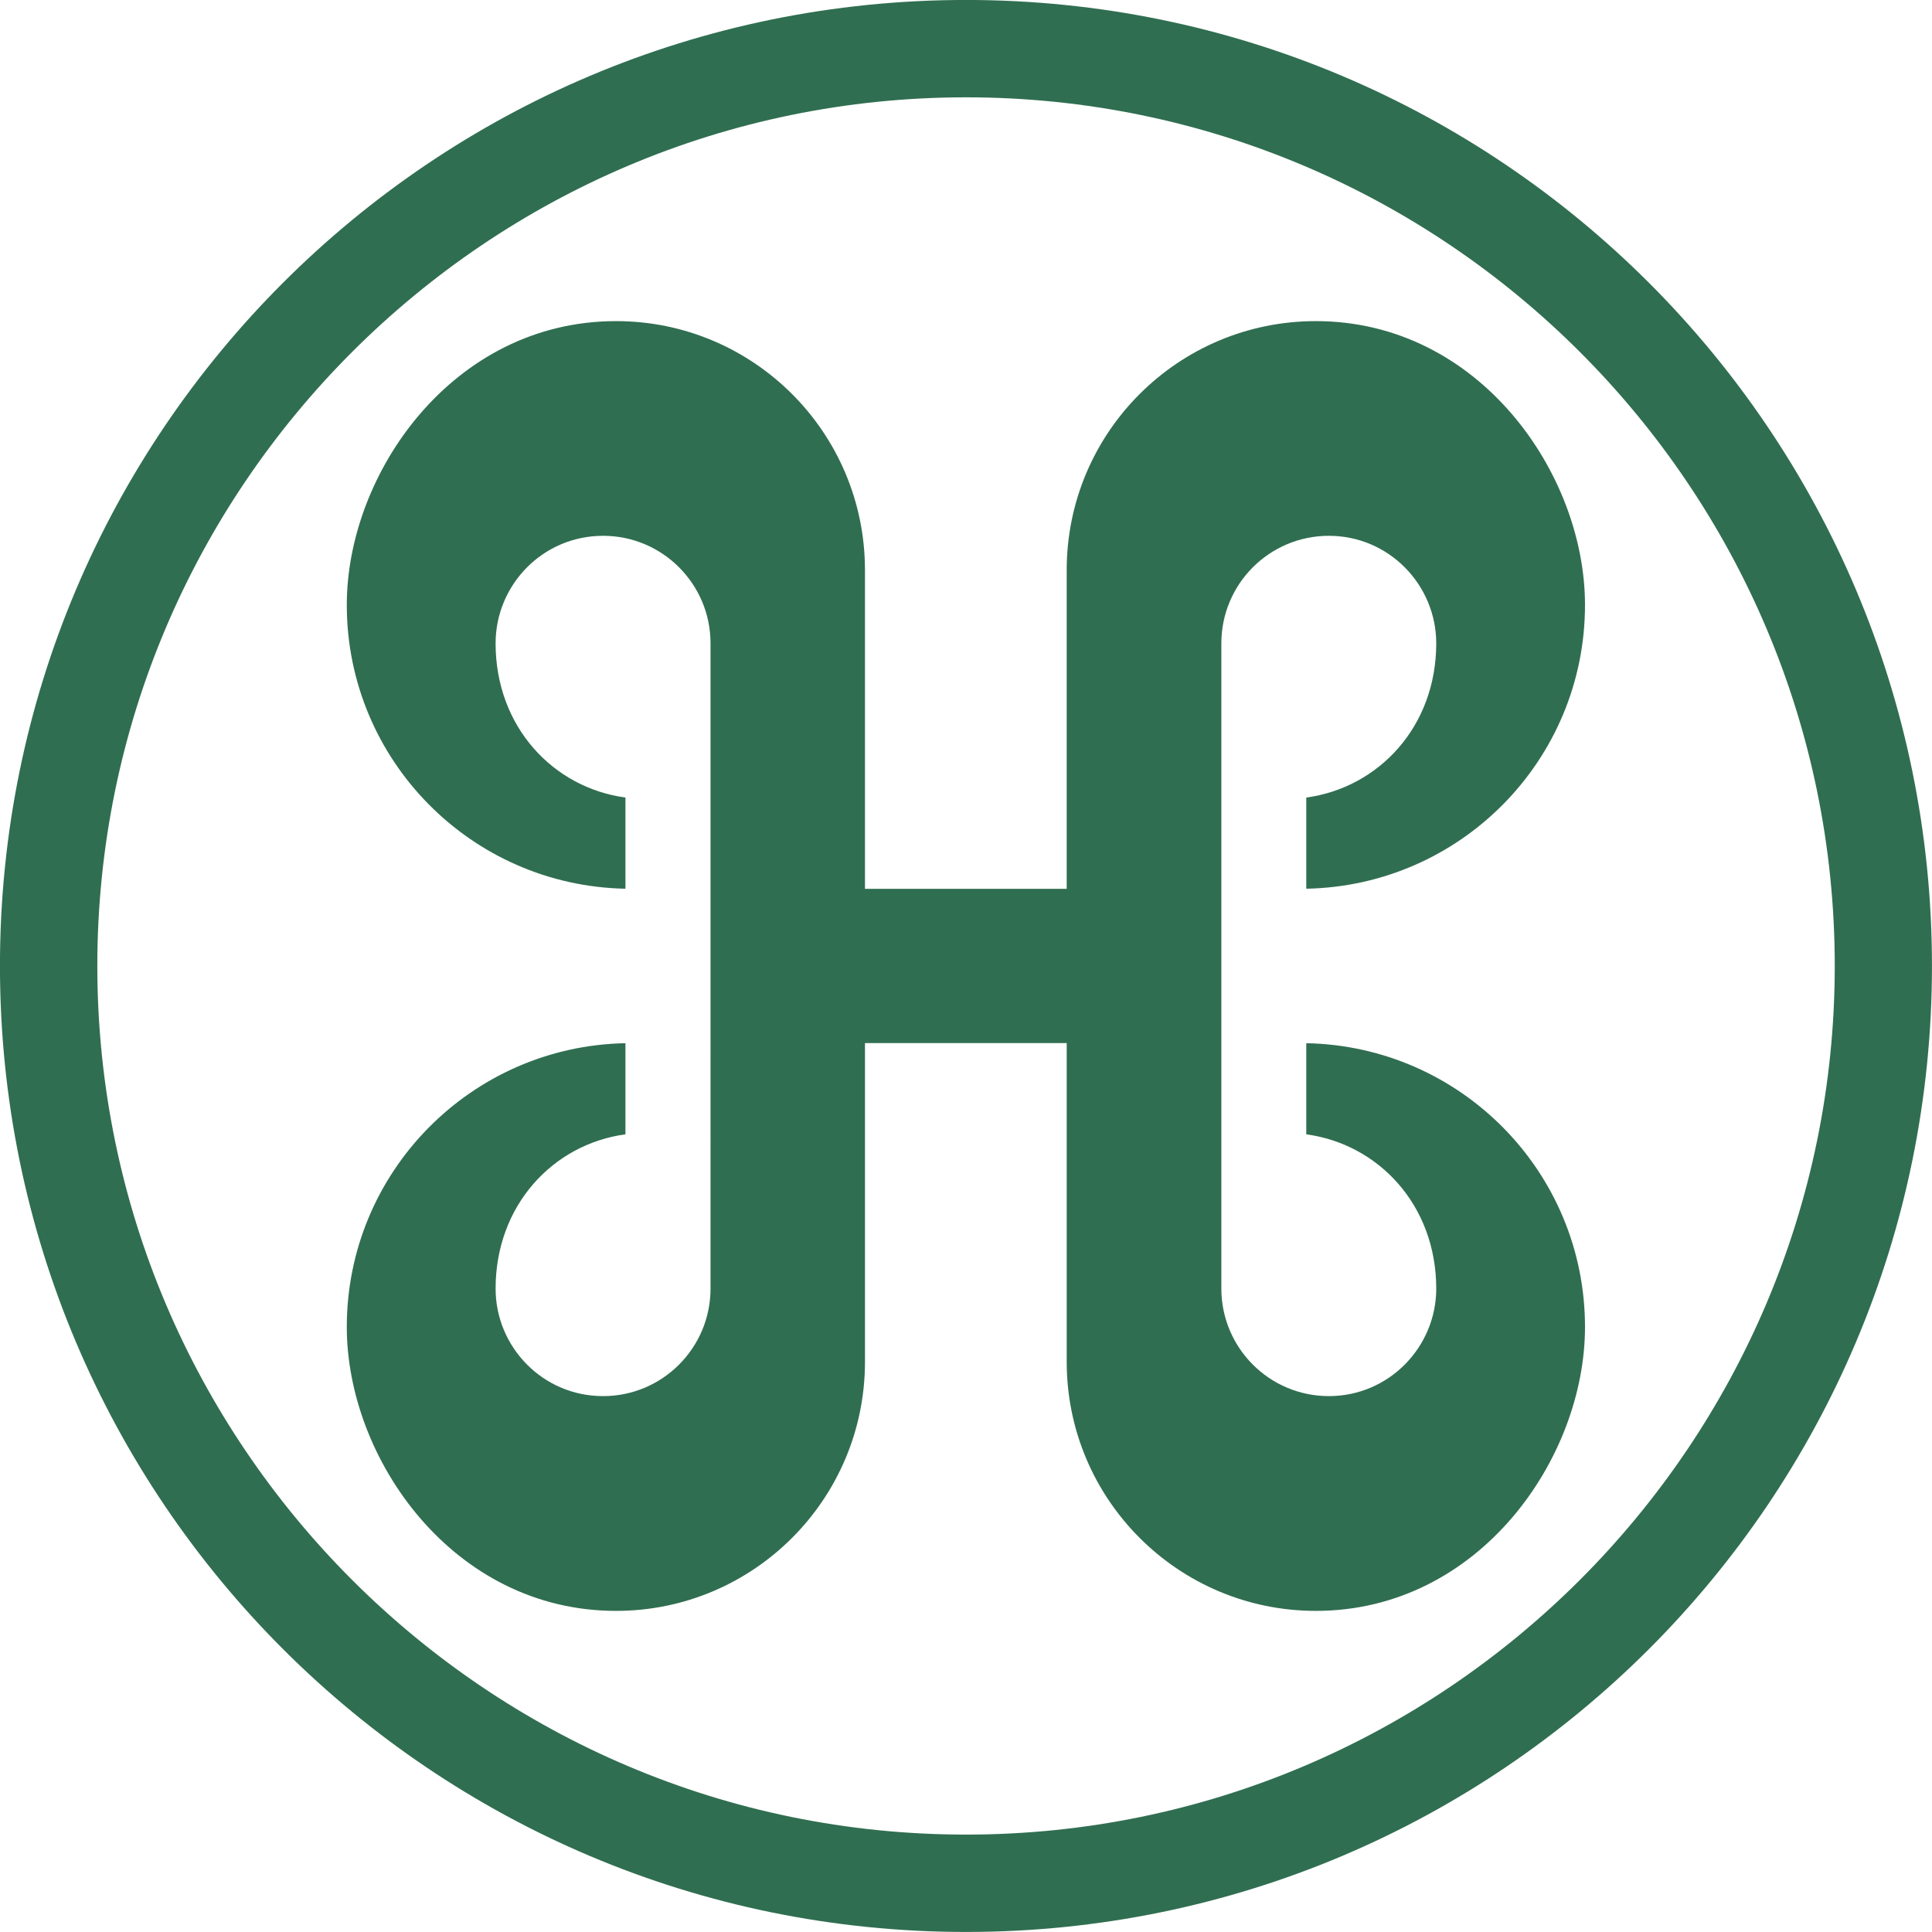 <svg xmlns="http://www.w3.org/2000/svg" width="48" height="48">
    <path fill="#306E51" fill-rule="evenodd" d="M24 47.999c-13.255 0-24.001-10.747-24.001-24.001C-.001 10.743 10.745-.001 24-.001s23.999 10.744 23.999 23.999c0 13.254-10.744 24.001-23.999 24.001zm0-45.581c-11.9 0-21.582 9.682-21.582 21.58C2.418 35.897 12.1 45.58 24 45.58c11.899 0 21.584-9.683 21.584-21.582 0-11.898-9.685-21.58-21.584-21.58zm8.454 19.662v-2.265c1.793-.243 3.229-1.757 3.229-3.831 0-1.449-1.172-2.672-2.668-2.672-1.477 0-2.671 1.198-2.671 2.672v16.03c0 1.473 1.194 2.672 2.671 2.672 1.496 0 2.668-1.224 2.668-2.67 0-2.075-1.436-3.592-3.229-3.834v-2.264c3.838.073 6.925 3.198 6.925 7.051 0 3.268-2.635 7.053-6.687 7.053-3.419 0-6.19-2.772-6.19-6.188l.002-.009-.002.001v-7.911H21.49V33.834c0 3.416-2.77 6.188-6.184 6.188-4.055 0-6.69-3.785-6.69-7.053 0-3.853 3.09-6.978 6.923-7.051v2.264c-1.793.242-3.226 1.759-3.226 3.834 0 1.446 1.168 2.67 2.671 2.67 1.475 0 2.669-1.199 2.669-2.672V15.992v-.008c0-1.474-1.194-2.672-2.669-2.672-1.503 0-2.671 1.223-2.671 2.672 0 2.074 1.433 3.588 3.226 3.831v2.265c-3.833-.073-6.923-3.198-6.923-7.051 0-3.267 2.635-7.051 6.69-7.051 3.414 0 6.184 2.768 6.184 6.186v7.918h5.012v-7.909h.002l-.002-.009c0-3.418 2.771-6.186 6.19-6.186 4.052 0 6.687 3.784 6.687 7.051 0 3.853-3.087 6.978-6.925 7.051z"/>
</svg>
